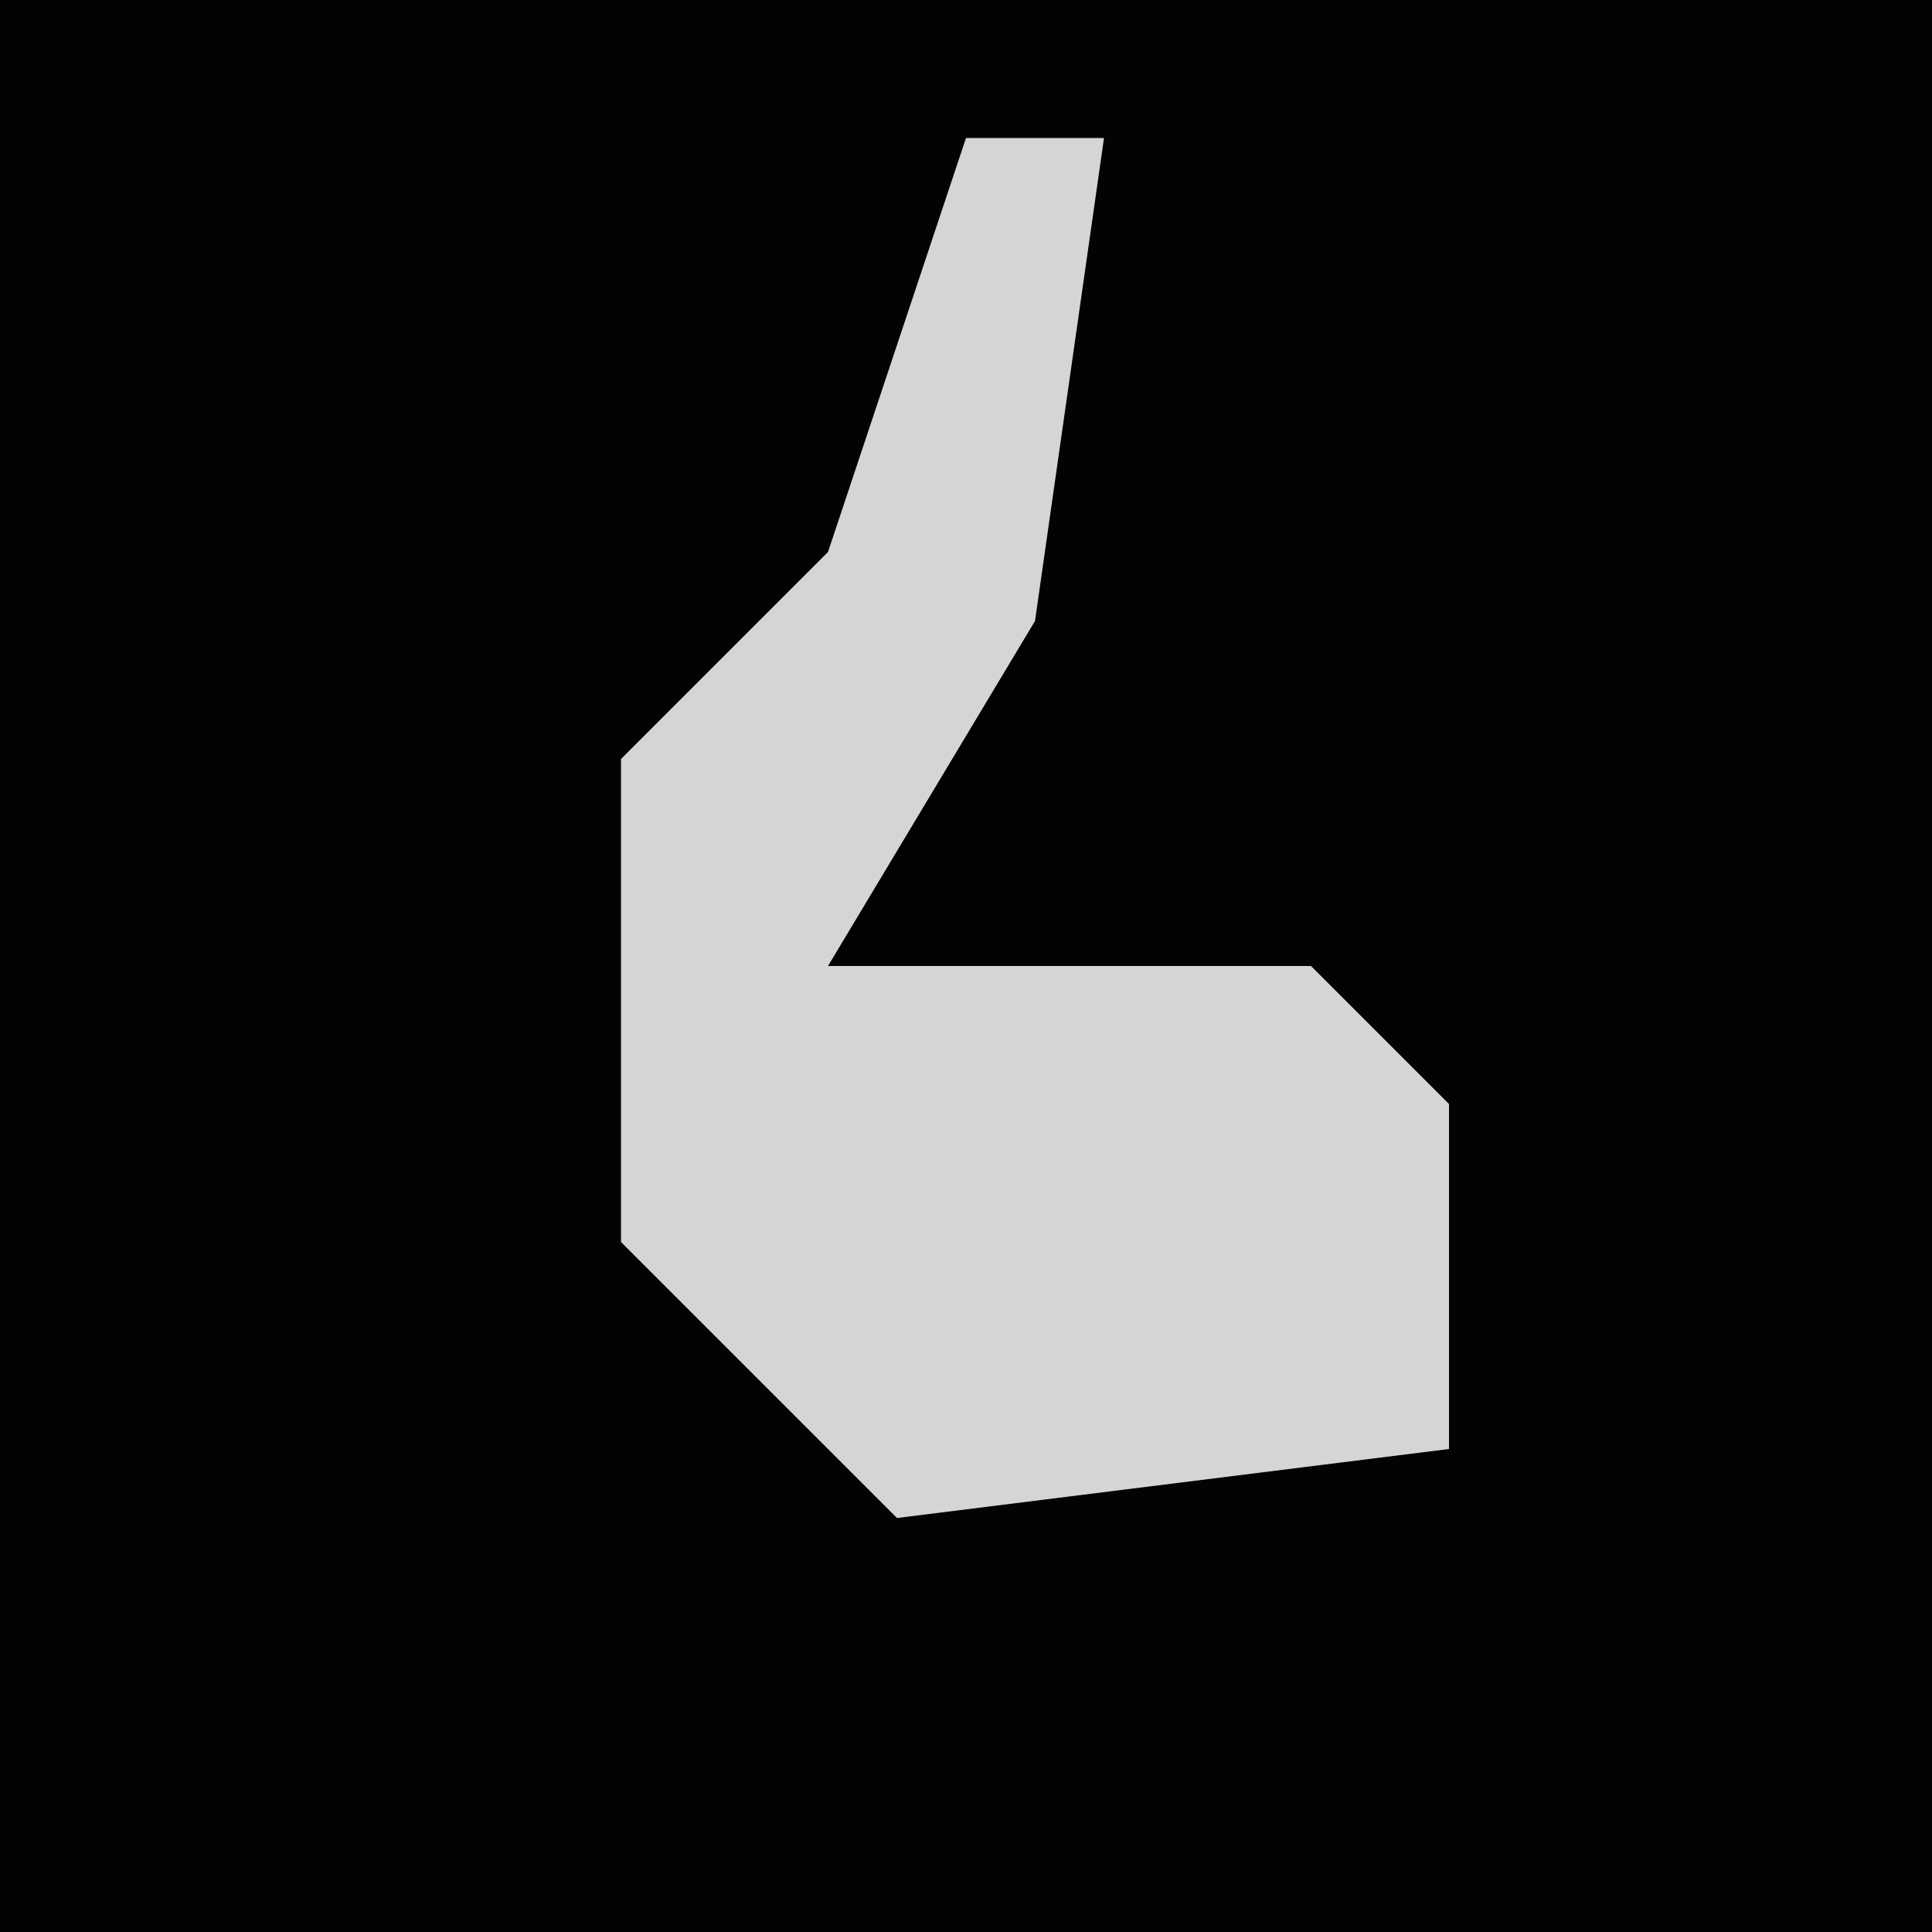 <?xml version="1.0" encoding="UTF-8"?>
<svg version="1.1" xmlns="http://www.w3.org/2000/svg" width="28" height="28">
<path d="M0,0 L28,0 L28,28 L0,28 Z " fill="#030303" transform="translate(0,0)"/>
<path d="M0,0 L2,0 L1,7 L-2,12 L5,12 L7,14 L7,19 L-1,20 L-5,16 L-5,9 L-2,6 Z " fill="#D5D5D5" transform="translate(14,2)"/>
</svg>
